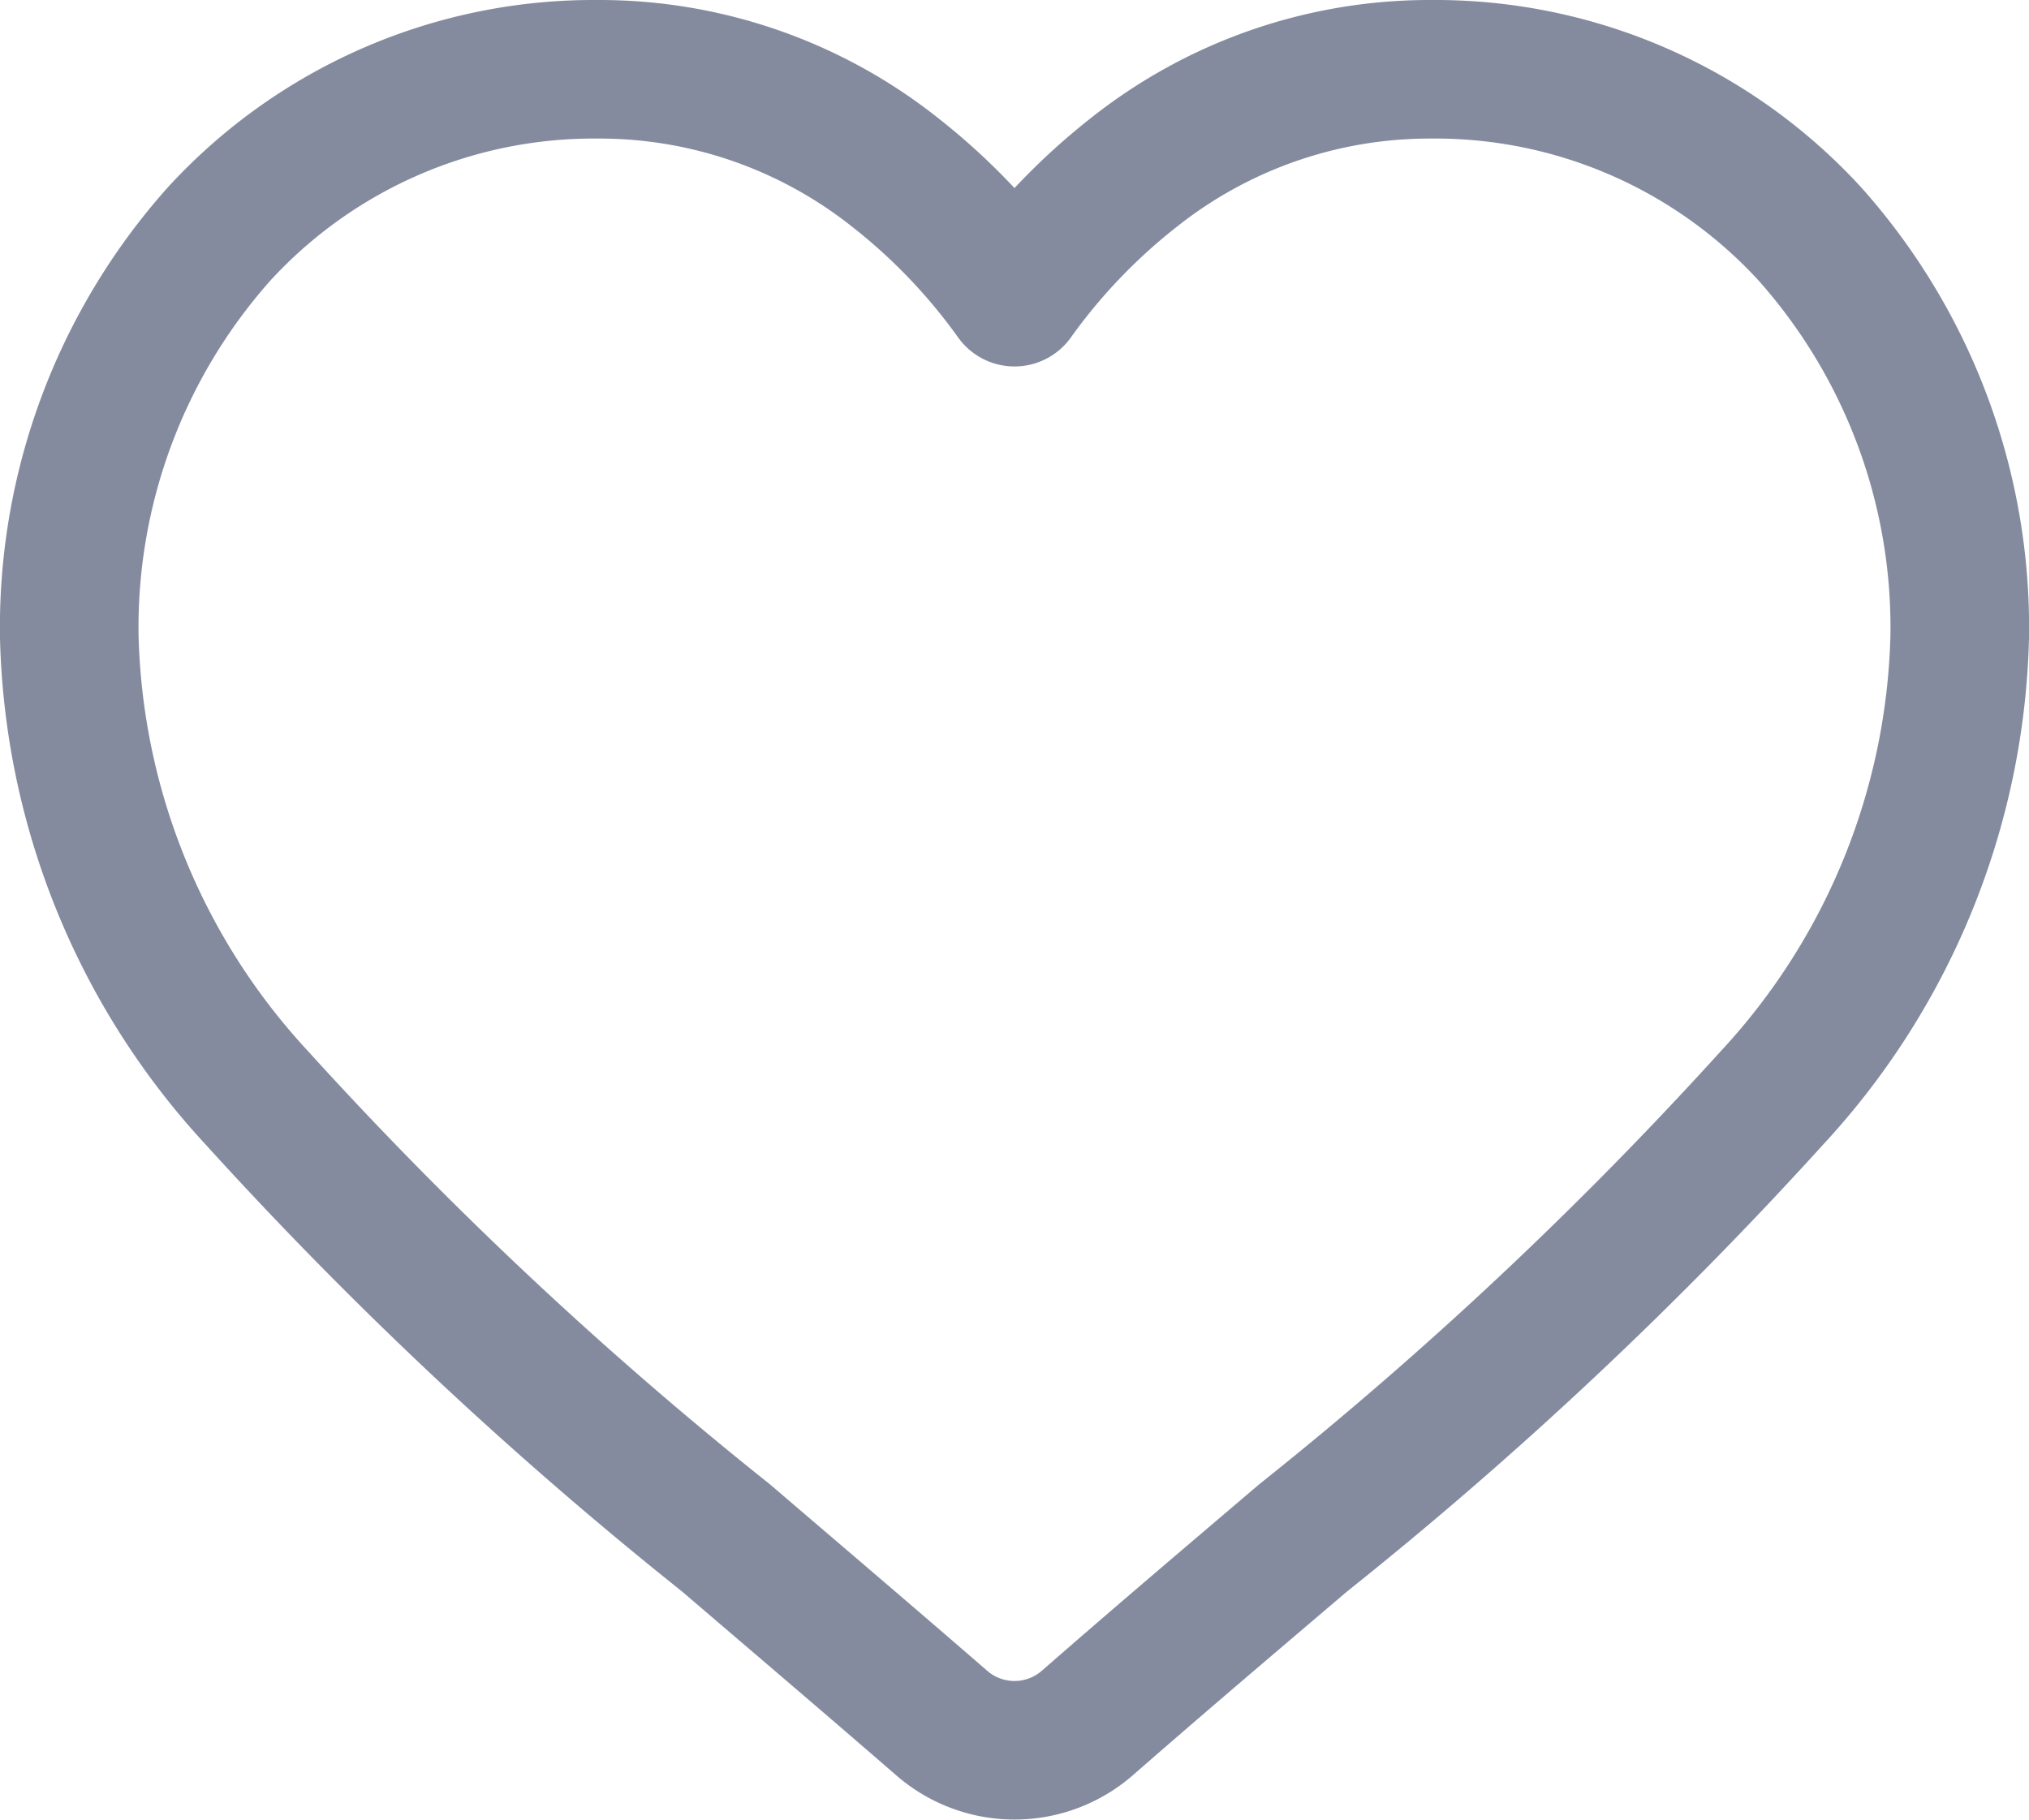 <svg xmlns="http://www.w3.org/2000/svg" width="21.96" height="19.703" viewBox="0 0 21.96 19.703">
  <path id="heart" d="M18.837,1.781A5.5,5.5,0,0,0,14.745,0,5.147,5.147,0,0,0,11.53,1.11a6.577,6.577,0,0,0-1.3,1.357A6.574,6.574,0,0,0,8.93,1.11,5.146,5.146,0,0,0,5.716,0,5.5,5.5,0,0,0,1.623,1.781,6.4,6.4,0,0,0,0,6.149a7.615,7.615,0,0,0,2.029,4.985A43.27,43.27,0,0,0,7.109,15.9c.7.6,1.5,1.28,2.33,2a1.2,1.2,0,0,0,1.582,0c.828-.724,1.627-1.4,2.331-2a43.25,43.25,0,0,0,5.079-4.768A7.615,7.615,0,0,0,20.46,6.149,6.4,6.4,0,0,0,18.837,1.781Zm0,0" transform="translate(0.75 0.75)" fill="none" stroke="#848b9f" stroke-linecap="round" stroke-linejoin="round" stroke-width="1.5"/>
</svg>
